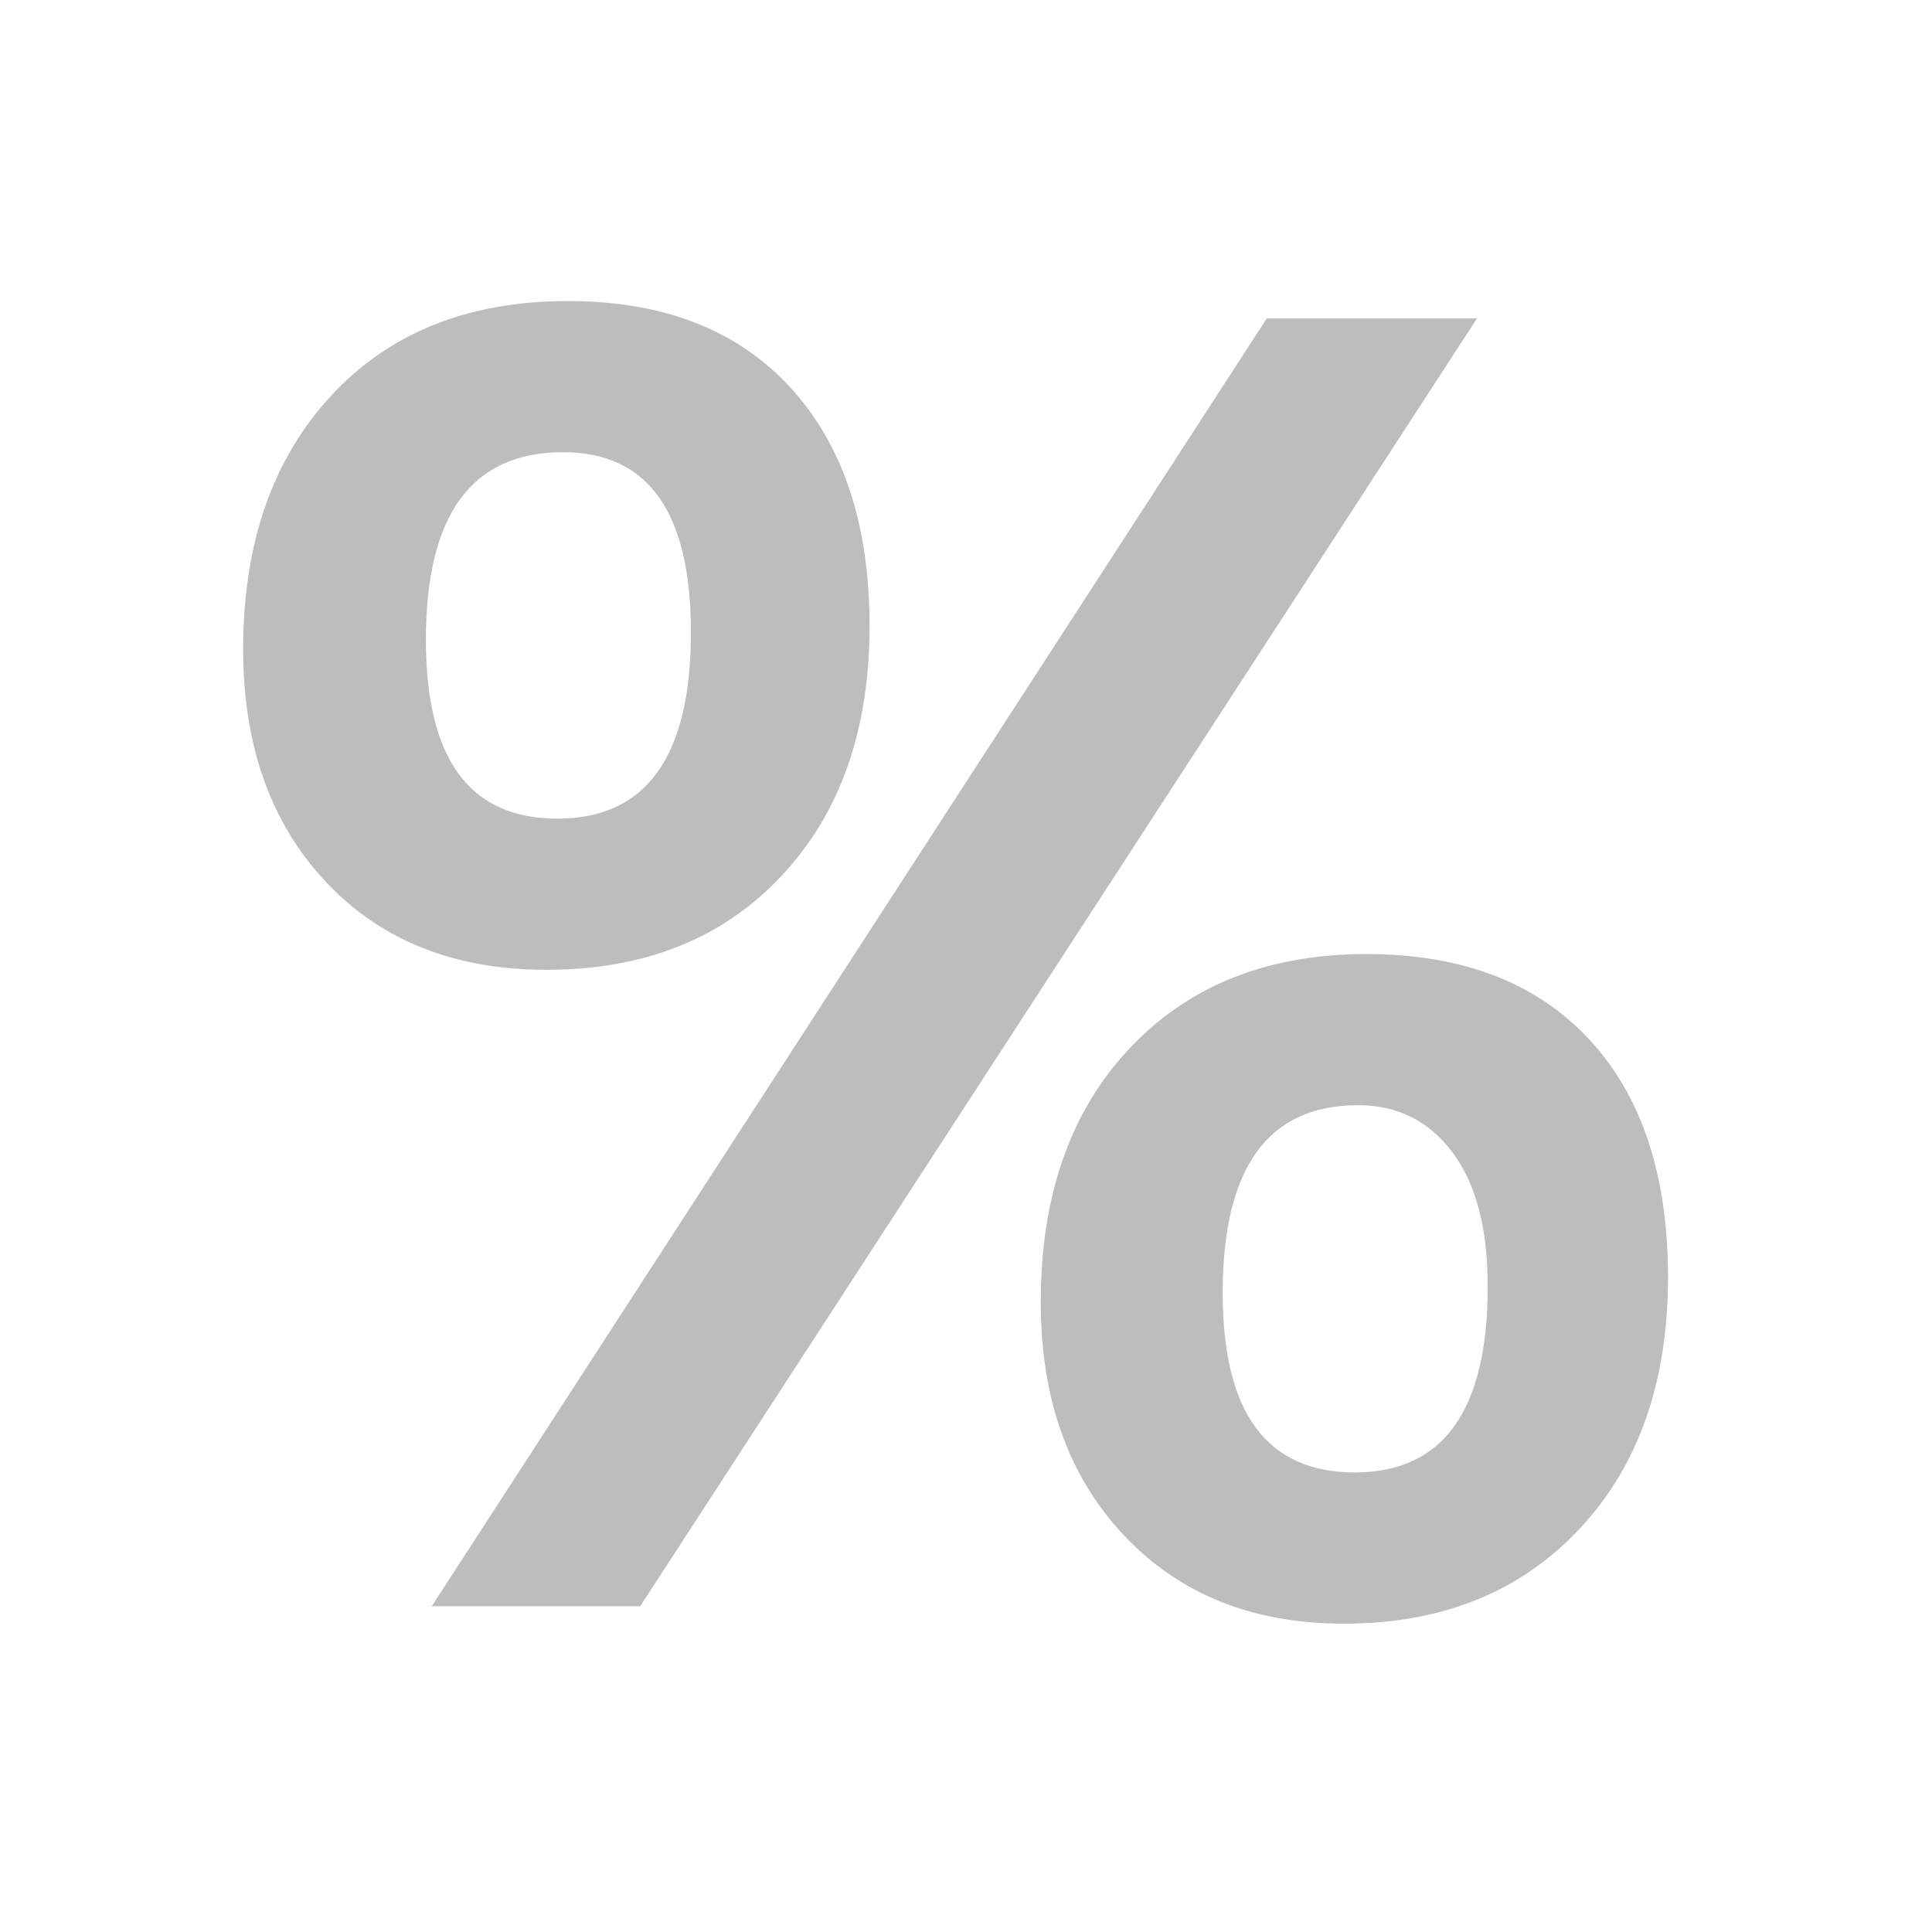 <?xml version="1.0" standalone="no"?><!DOCTYPE svg PUBLIC "-//W3C//DTD SVG 1.1//EN" "http://www.w3.org/Graphics/SVG/1.1/DTD/svg11.dtd"><svg t="1566535657218" class="icon" viewBox="0 0 1024 1024" version="1.1" xmlns="http://www.w3.org/2000/svg" p-id="11933" xmlns:xlink="http://www.w3.org/1999/xlink" width="128" height="128"><defs><style type="text/css"></style></defs><path d="M128.881 344.053c0-55.804 15.442-100.483 46.433-134.116 30.943-33.579 72.879-50.373 125.76-50.373 50.478 0 89.712 15.259 117.784 45.737 28.017 30.523 42.023 72.694 42.023 126.412 0 55.15-15.538 99.409-46.668 132.525-31.119 33.221-72.64 49.779-124.598 49.779-48.747 0-87.761-15.537-116.944-46.669C143.447 436.223 128.881 395.123 128.881 344.053zM225.741 339.179c0 63.133 23.191 94.728 69.584 94.728 47.219 0 70.879-32.94 70.879-98.675 0-63.692-22.593-95.558-67.778-95.558C249.95 239.674 225.741 272.842 225.741 339.179zM782.82 168.795l-443.471 682.512-110.499 0 442.544-682.512L782.82 168.795zM551.619 690.156c0-56.364 15.682-101.217 47.129-134.525 31.361-33.309 73.204-49.962 125.481-49.962 50.476 0 89.715 14.984 117.783 44.906 28.018 29.919 42.069 72.083 42.069 126.404 0 55.761-15.775 100.292-47.126 133.6-31.412 33.352-72.968 50.006-124.603 50.006-48.426 0-87.342-15.631-116.714-46.897C566.228 782.422 551.619 741.272 551.619 690.156zM648.057 685.327c0 63.42 23.335 95.096 69.996 95.096 46.949 0 70.467-32.888 70.467-98.616 0-30.802-6.26-54.556-18.742-71.114-12.478-16.61-29.134-24.914-49.961-24.914C671.952 585.778 648.057 618.997 648.057 685.327z" p-id="11934" fill="#bdbdbd"></path></svg>